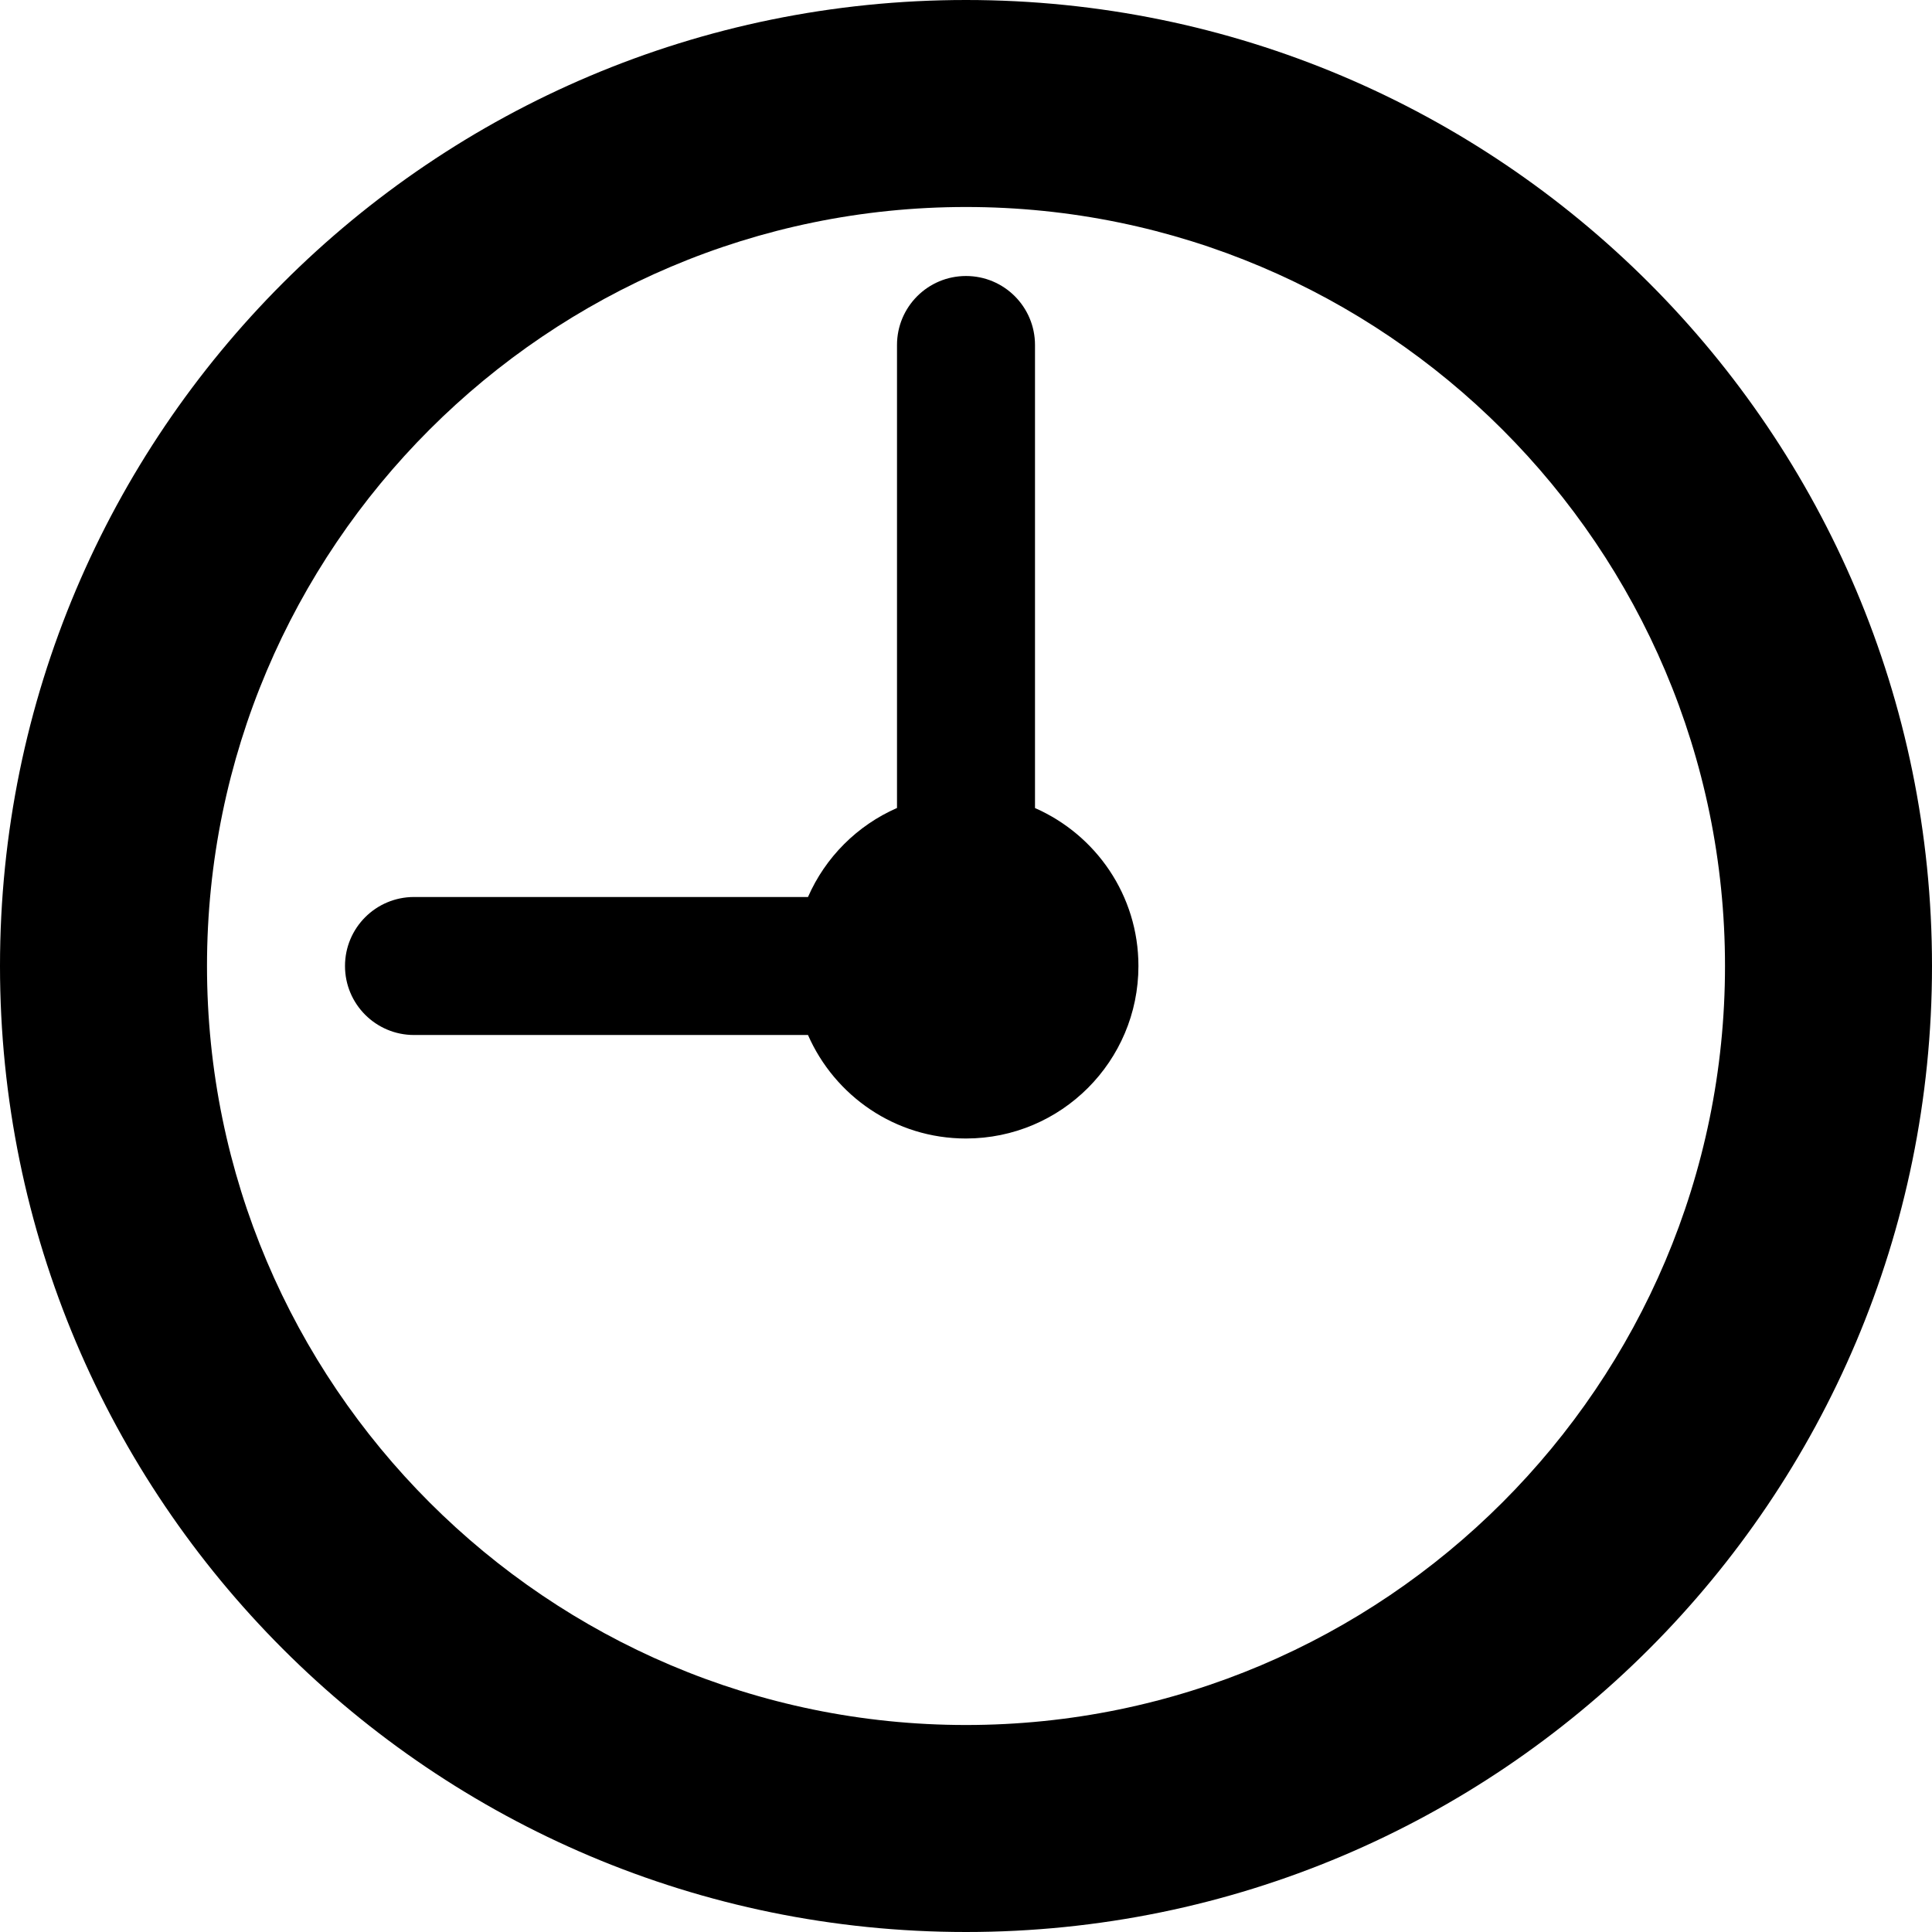 <?xml version="1.0" encoding="utf-8"?>
<!-- Generator: Adobe Illustrator 17.1.0, SVG Export Plug-In . SVG Version: 6.00 Build 0)  -->
<!DOCTYPE svg PUBLIC "-//W3C//DTD SVG 1.1//EN" "http://www.w3.org/Graphics/SVG/1.1/DTD/svg11.dtd">
<svg version="1.1" id="Layer_1" xmlns="http://www.w3.org/2000/svg" xmlns:xlink="http://www.w3.org/1999/xlink" x="0px" y="0px"
	 viewBox="0 0 28 28" enable-background="new 0 0 28 28" xml:space="preserve">
<g>
	<defs>
		<rect id="SVGID_1_" width="28" height="28"/>
	</defs>
	<clipPath id="SVGID_2_">
		<use xlink:href="#SVGID_1_"  overflow="visible"/>
	</clipPath>
	<path clip-path="url(#SVGID_2_)" d="M15,11.711V5c0-0.552-0.447-1-1-1c-0.553,0-1,0.448-1,1v6.71
		c-0.576,0.252-1.038,0.714-1.29,1.29H6c-0.552,0-1,0.447-1,1c0,0.553,0.448,1,1,1h5.71c0.387,0.882,1.264,1.5,2.289,1.5
		c1.382,0,2.5-1.121,2.5-2.5C16.499,12.976,15.882,12.098,15,11.711"/>
	<path clip-path="url(#SVGID_2_)" d="M14,0C6.268,0,0,6.268,0,14c0,7.731,6.268,14,14,14s14-6.269,14-14C28,6.268,21.732,0,14,0
		 M14,25C7.935,25,3,20.065,3,14S7.935,3,14,3s11,4.935,11,11S20.065,25,14,25"/>
</g>
</svg>
